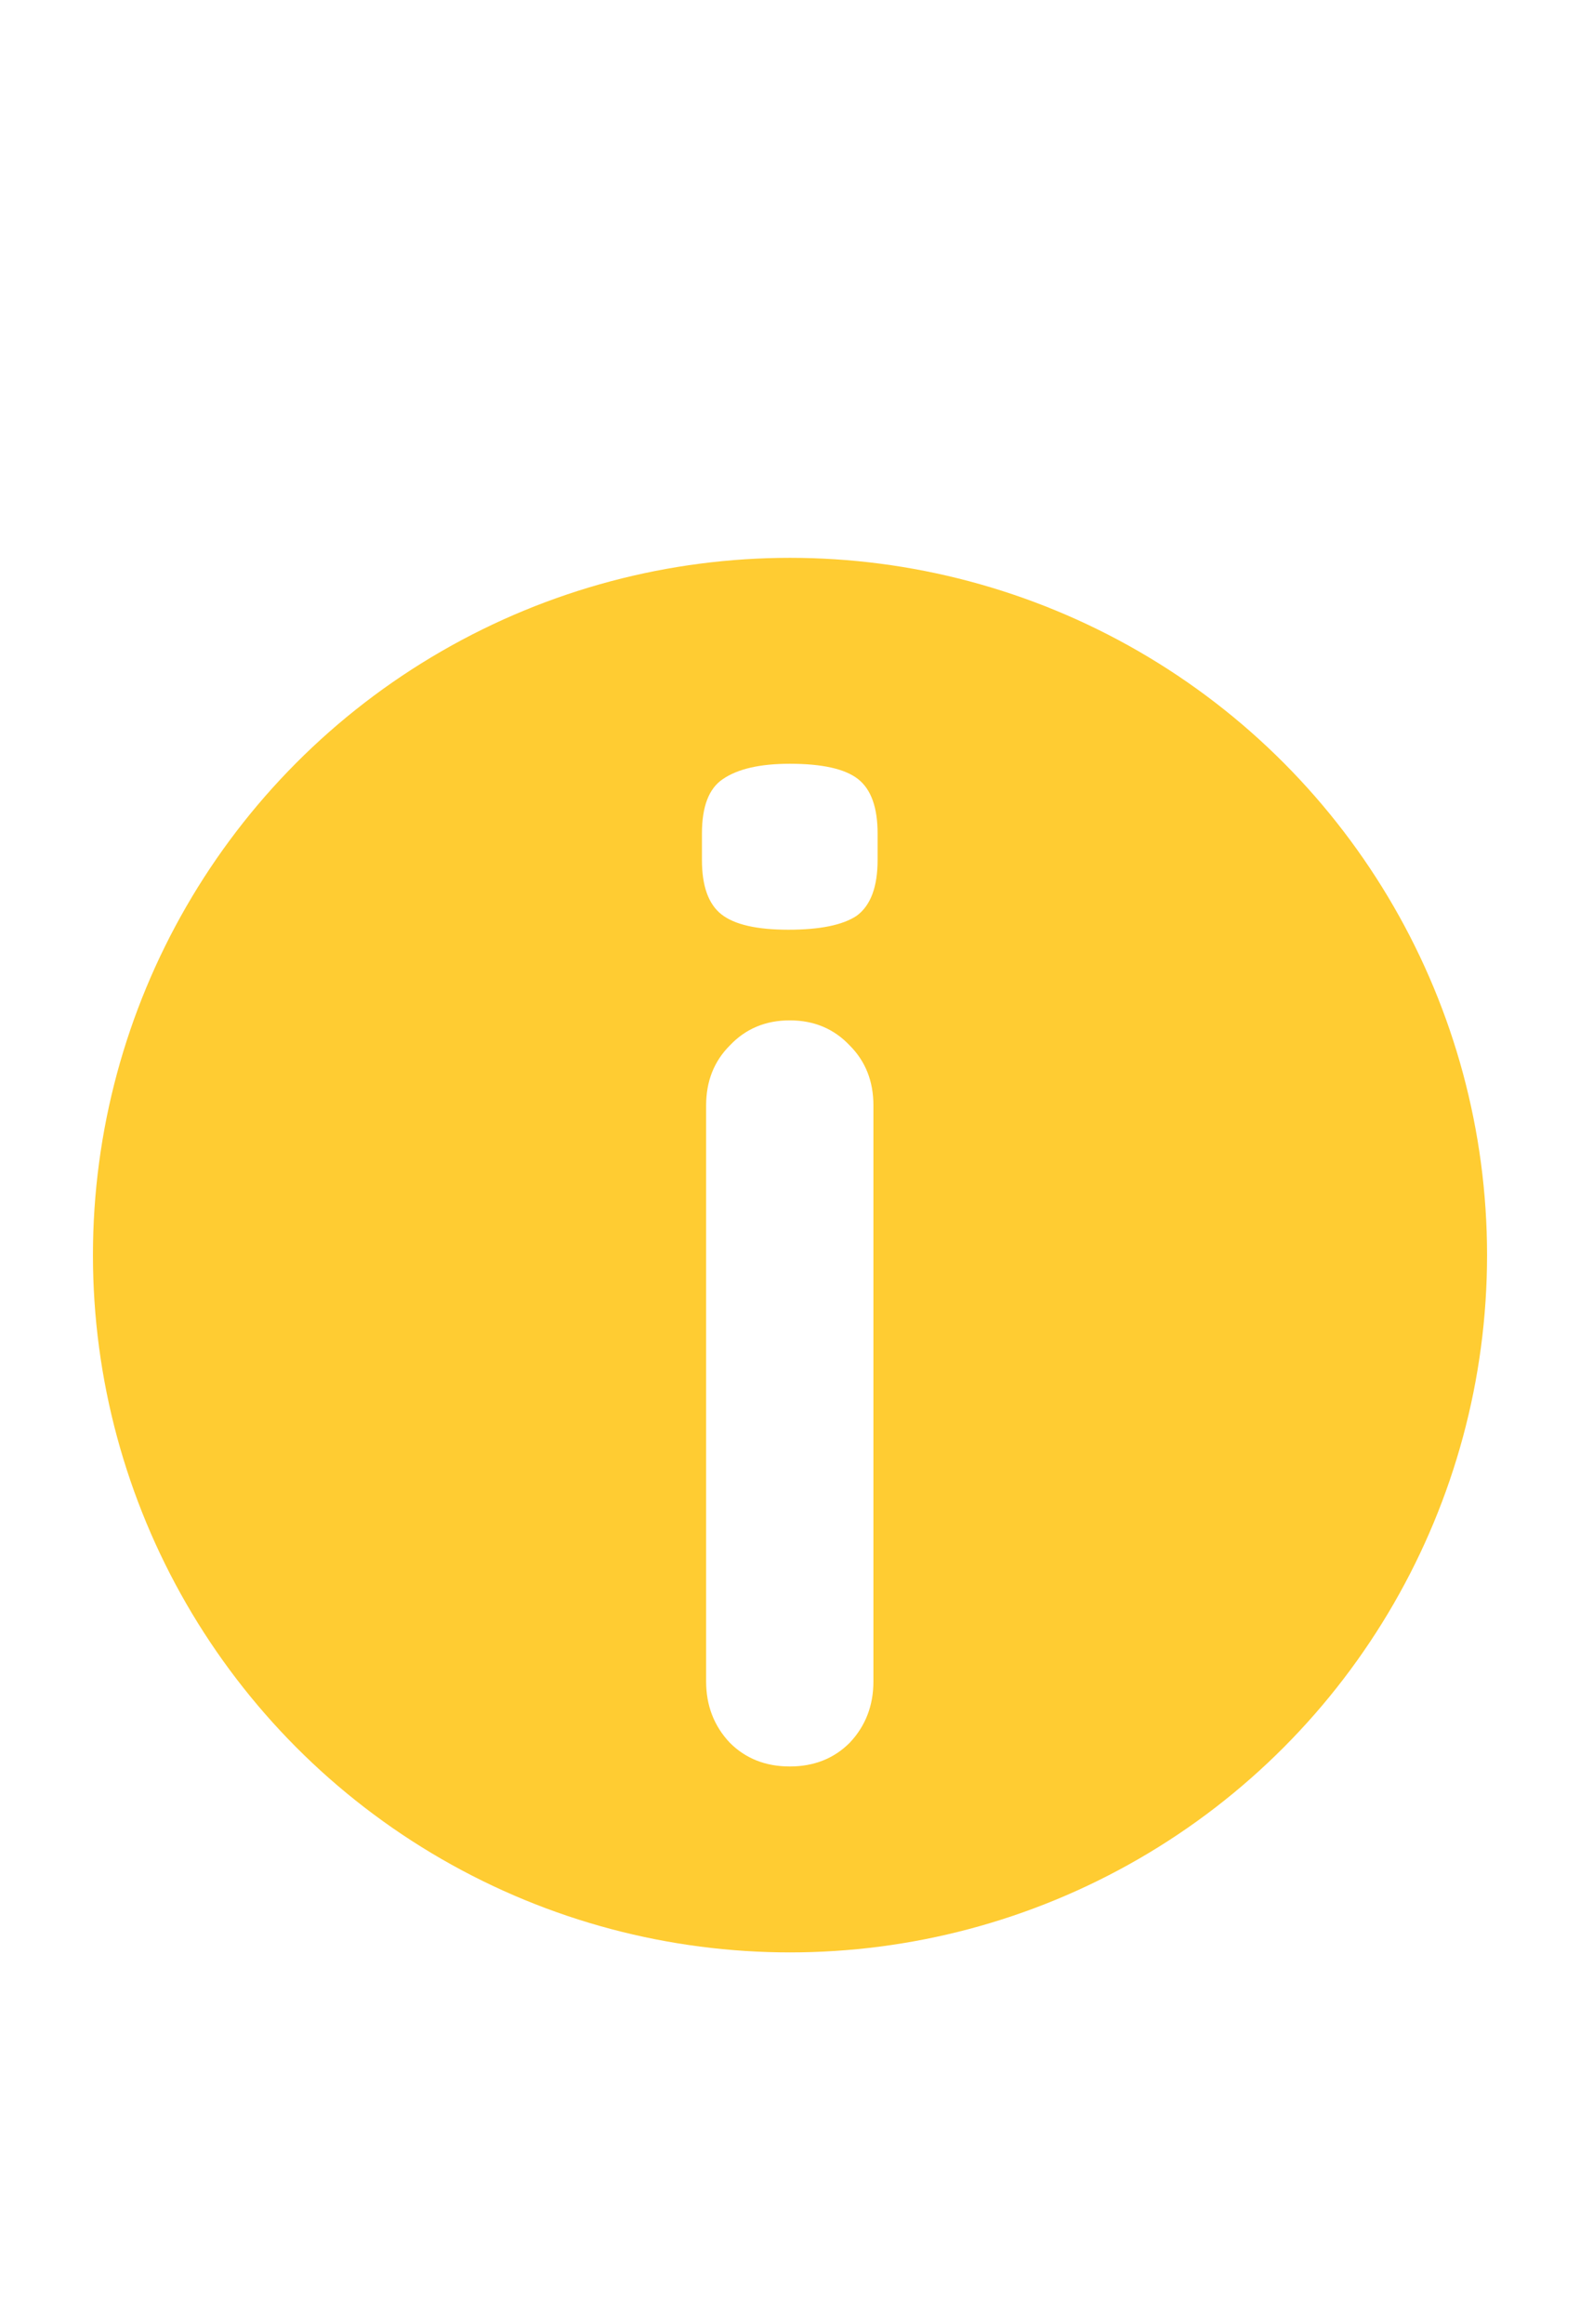 <svg width="34" height="50" viewBox="0 0 34 50" fill="none" xmlns="http://www.w3.org/2000/svg">
<g filter="url(#filter0_d_946_98)">
<circle cx="17" cy="25" r="15" fill="#FFCC32"/>
<path d="M18.795 34.17C18.795 34.69 18.625 35.13 18.285 35.49C17.945 35.83 17.515 36 16.995 36C16.475 36 16.045 35.83 15.705 35.49C15.365 35.13 15.195 34.69 15.195 34.17V21.78C15.195 21.26 15.365 20.83 15.705 20.49C16.045 20.13 16.475 19.95 16.995 19.95C17.515 19.95 17.945 20.13 18.285 20.49C18.625 20.83 18.795 21.26 18.795 21.78V34.17ZM16.965 18C16.285 18 15.805 17.89 15.525 17.67C15.245 17.45 15.105 17.06 15.105 16.5V15.93C15.105 15.35 15.255 14.96 15.555 14.76C15.875 14.54 16.355 14.43 16.995 14.43C17.695 14.43 18.185 14.54 18.465 14.76C18.745 14.98 18.885 15.37 18.885 15.93V16.5C18.885 17.08 18.735 17.48 18.435 17.7C18.135 17.9 17.645 18 16.965 18Z" fill="white"/>
</g>
<defs>
<filter id="filter0_d_946_98" x="0" y="10" width="34" height="34" filterUnits="userSpaceOnUse" color-interpolation-filters="sRGB">
<feFlood flood-opacity="0" result="BackgroundImageFix"/>
<feColorMatrix in="SourceAlpha" type="matrix" values="0 0 0 0 0 0 0 0 0 0 0 0 0 0 0 0 0 0 127 0" result="hardAlpha"/>
<feOffset dy="2"/>
<feGaussianBlur stdDeviation="1"/>
<feComposite in2="hardAlpha" operator="out"/>
<feColorMatrix type="matrix" values="0 0 0 0 0 0 0 0 0 0 0 0 0 0 0 0 0 0 0.15 0"/>
<feBlend mode="normal" in2="BackgroundImageFix" result="effect1_dropShadow_946_98"/>
<feBlend mode="normal" in="SourceGraphic" in2="effect1_dropShadow_946_98" result="shape"/>
</filter>
</defs>
</svg>